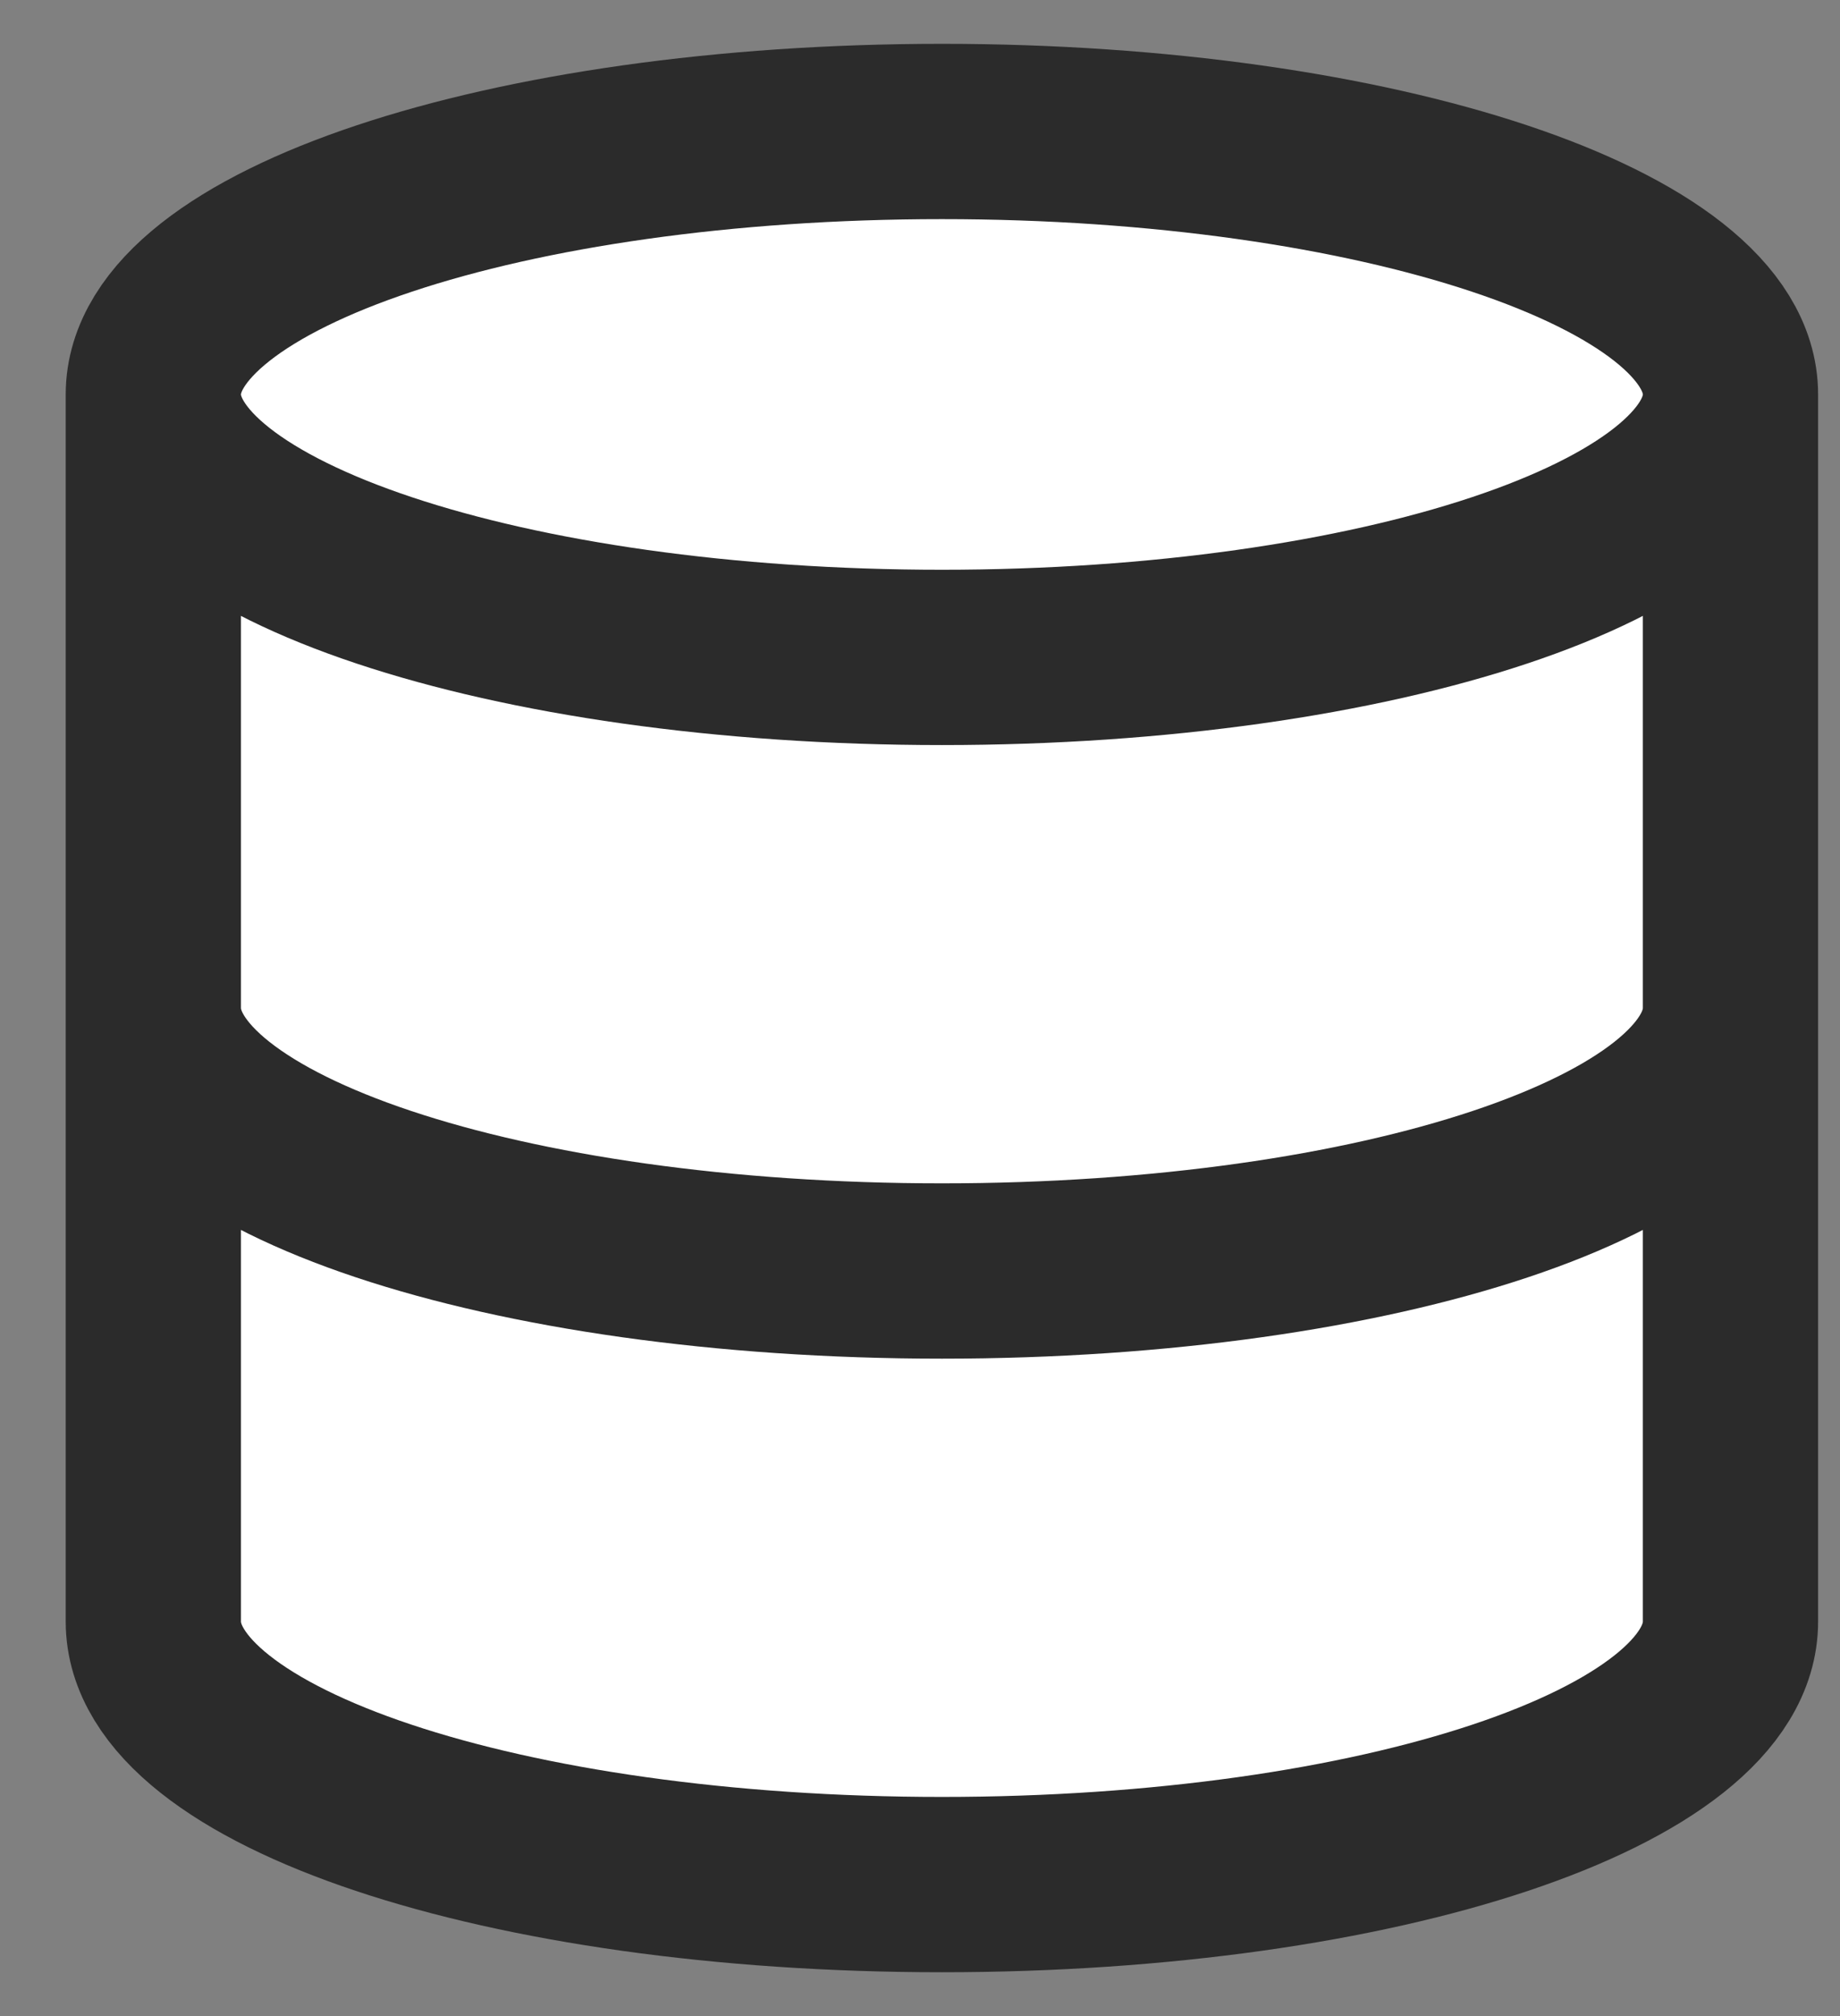 <svg width="21" height="23" viewBox="0 0 21 23" fill="none" xmlns="http://www.w3.org/2000/svg">
    <rect x="0" y="0" width="21" height="23" fill="#808080" stroke="none"/>
    <path d="M10.75 7.5C15.721 7.5 19.75 6.157 19.75 4.5C19.75 2.843 15.721 1.5 10.75 1.5C5.779 1.5 1.75 2.843 1.75 4.5C1.75 6.157 5.779 7.5 10.75 7.5Z"
          fill="white"/>
    <path d="M19.75 11.5C19.75 13.16 15.75 14.5 10.75 14.5C5.75 14.5 1.75 13.16 1.75 11.5" fill="white"/>
    <path d="M1.75 4.5V18.5C1.75 20.16 5.75 21.5 10.75 21.5C15.75 21.5 19.75 20.16 19.75 18.5V4.5" fill="white"/>
    <path d="M1.75 4.5C1.75 6.157 5.779 7.5 10.75 7.5C15.721 7.5 19.75 6.157 19.75 4.5M1.75 4.5C1.75 2.843 5.779 1.5 10.75 1.5C15.721 1.5 19.75 2.843 19.75 4.5M1.75 4.5V18.5C1.75 20.16 5.75 21.5 10.75 21.5C15.75 21.5 19.75 20.16 19.75 18.5V4.5M1.75 11.5C1.75 13.16 5.75 14.5 10.75 14.5C15.75 14.5 19.75 13.16 19.75 11.5"
          stroke="#2B2B2B" stroke-width="2" stroke-linecap="round" stroke-linejoin="round"/>
</svg>
